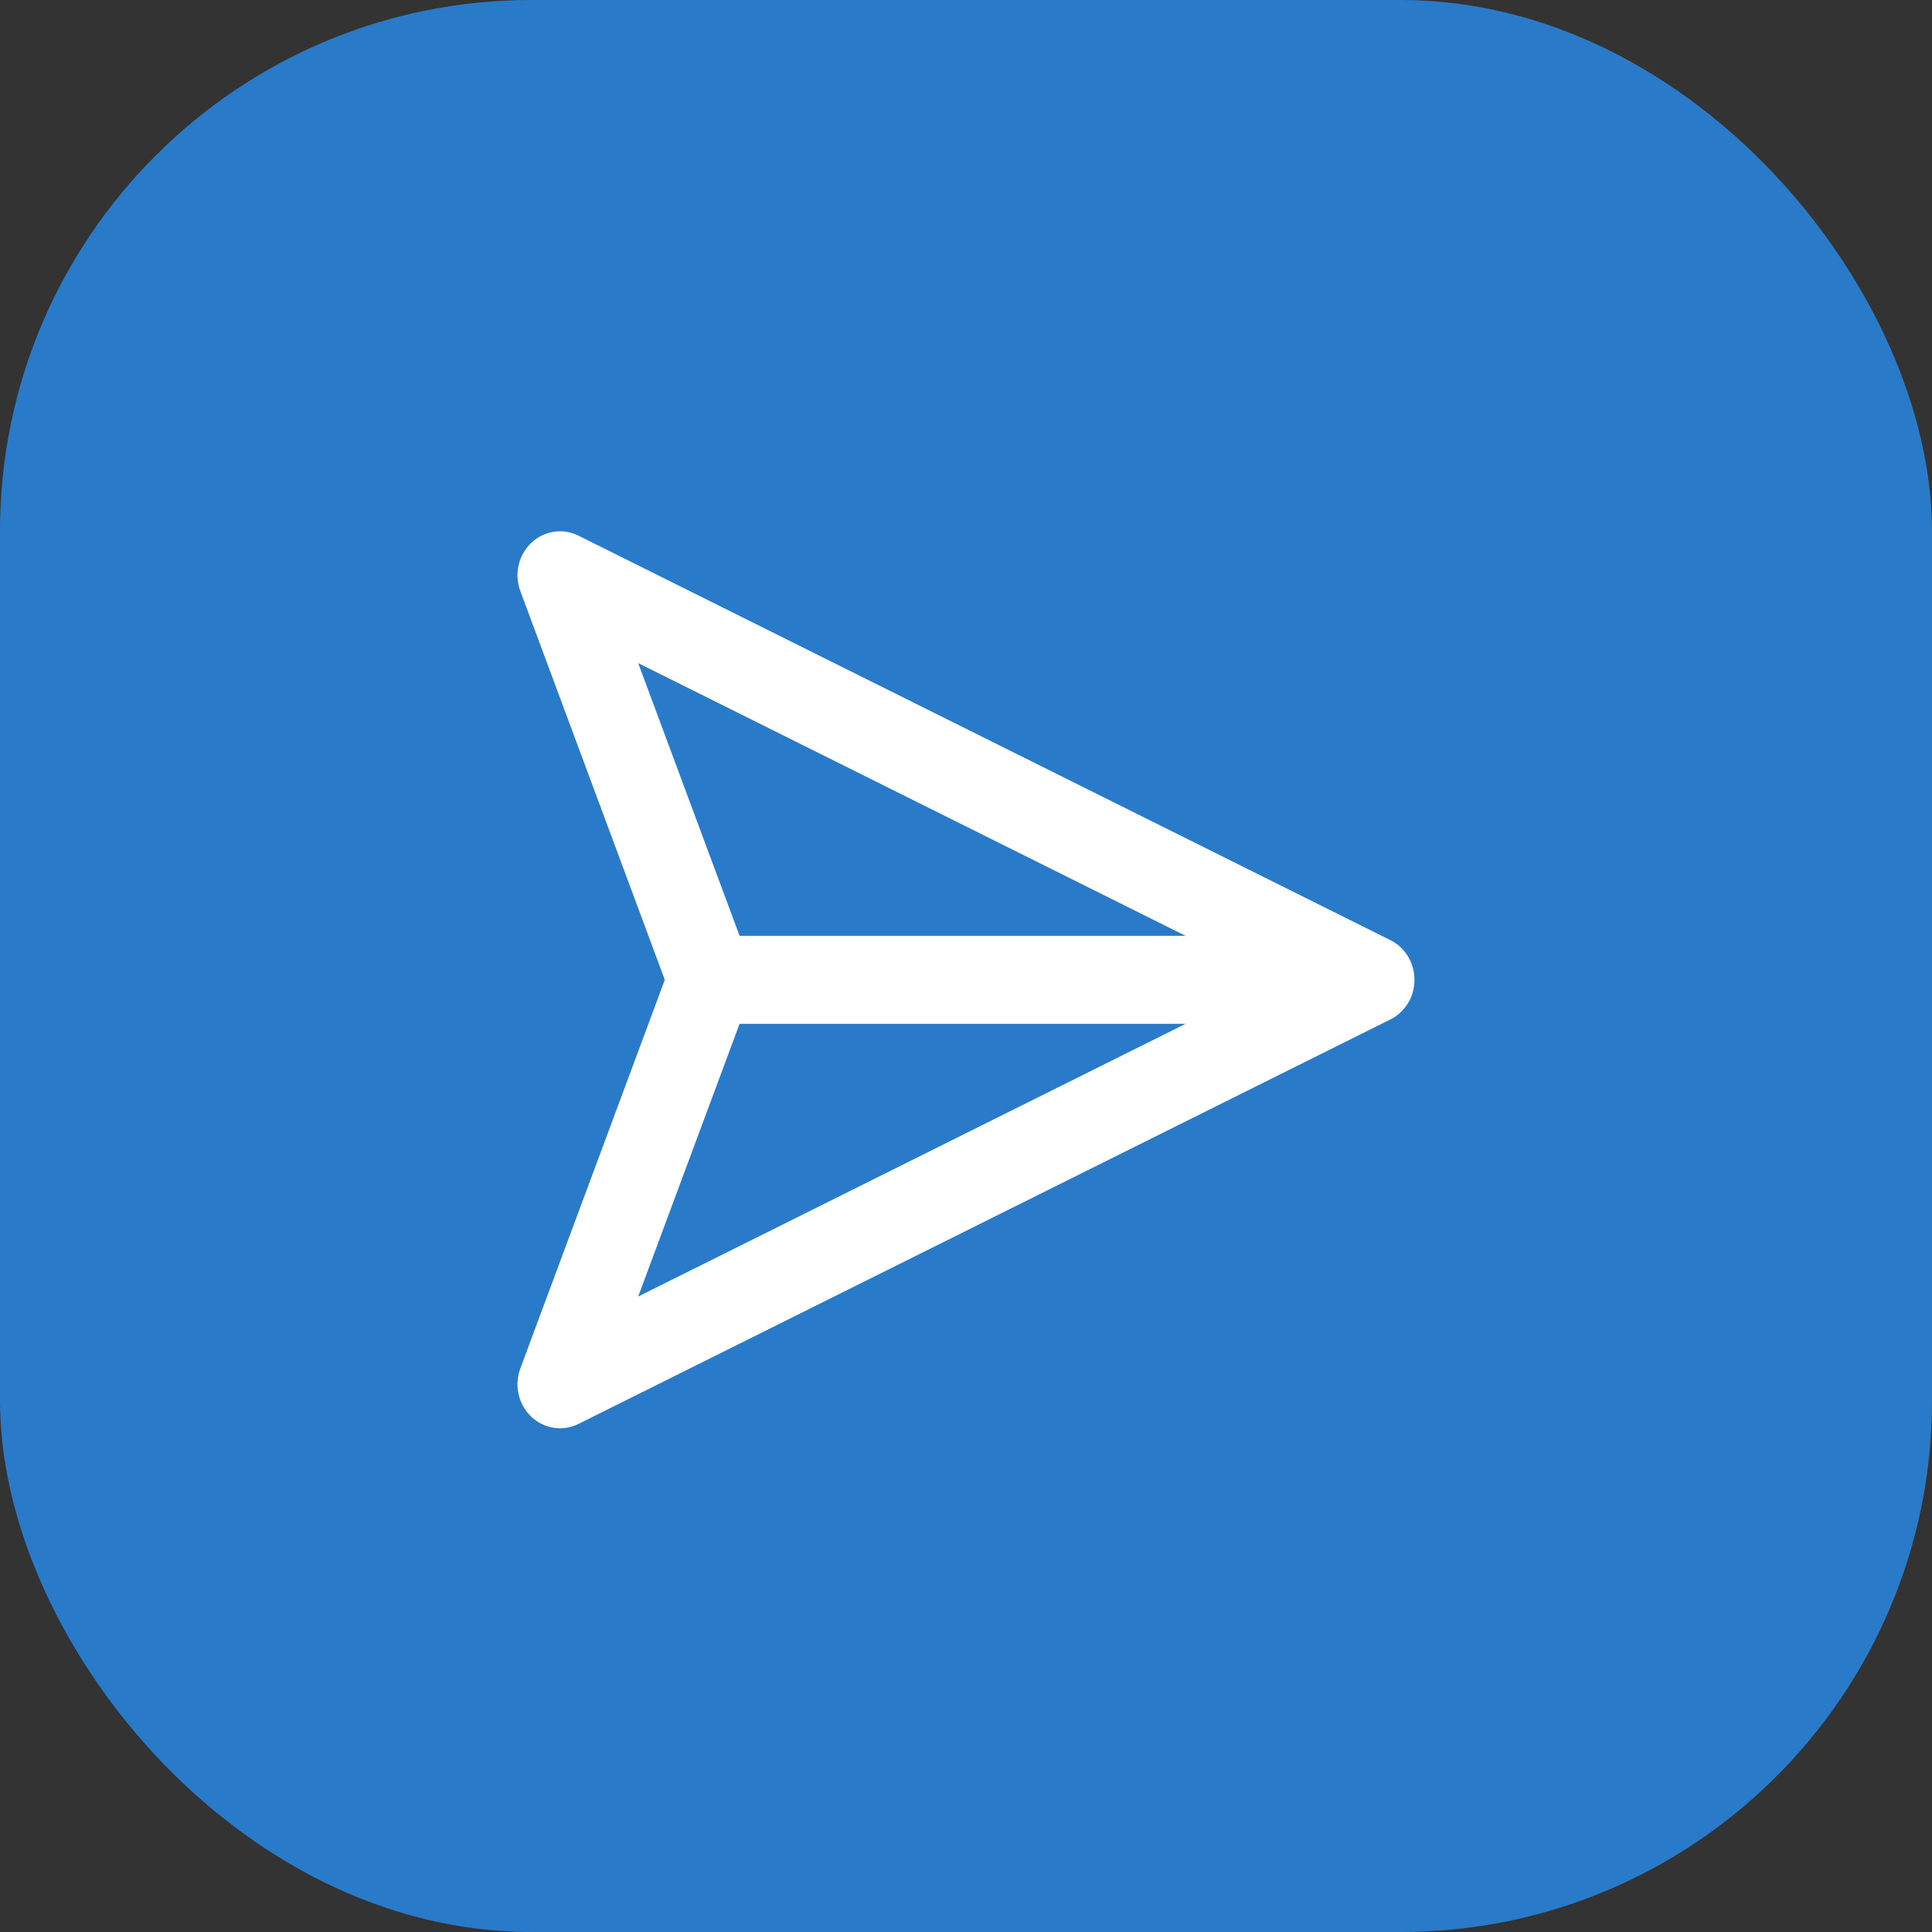 <svg xmlns="http://www.w3.org/2000/svg" width="40" height="40" viewBox="0 0 40 40" fill="none">
<rect x="0" y="0" width="40" height="40" fill="#333333" stroke="none"/>
<rect width="40" height="40" rx="11" fill="#297BCA"/>
<path fill-rule="evenodd" clip-rule="evenodd" d="M29.285 20.286C29.285 20.574 29.156 20.83 28.955 20.997C28.898 21.044 28.836 21.084 28.769 21.115L11.976 29.481C11.651 29.643 11.263 29.583 10.998 29.33C10.732 29.077 10.643 28.682 10.773 28.333L13.764 20.286L10.773 12.238C10.643 11.889 10.732 11.494 10.998 11.241C11.263 10.988 11.651 10.928 11.976 11.09L28.769 19.456C28.836 19.488 28.899 19.528 28.956 19.575C28.997 19.61 29.036 19.648 29.07 19.689C29.204 19.849 29.285 20.058 29.285 20.286ZM24.546 19.375L13.213 13.729L15.312 19.375L24.546 19.375ZM15.312 21.197L24.546 21.197L13.213 26.843L15.312 21.197Z" fill="white"/>
</svg>
